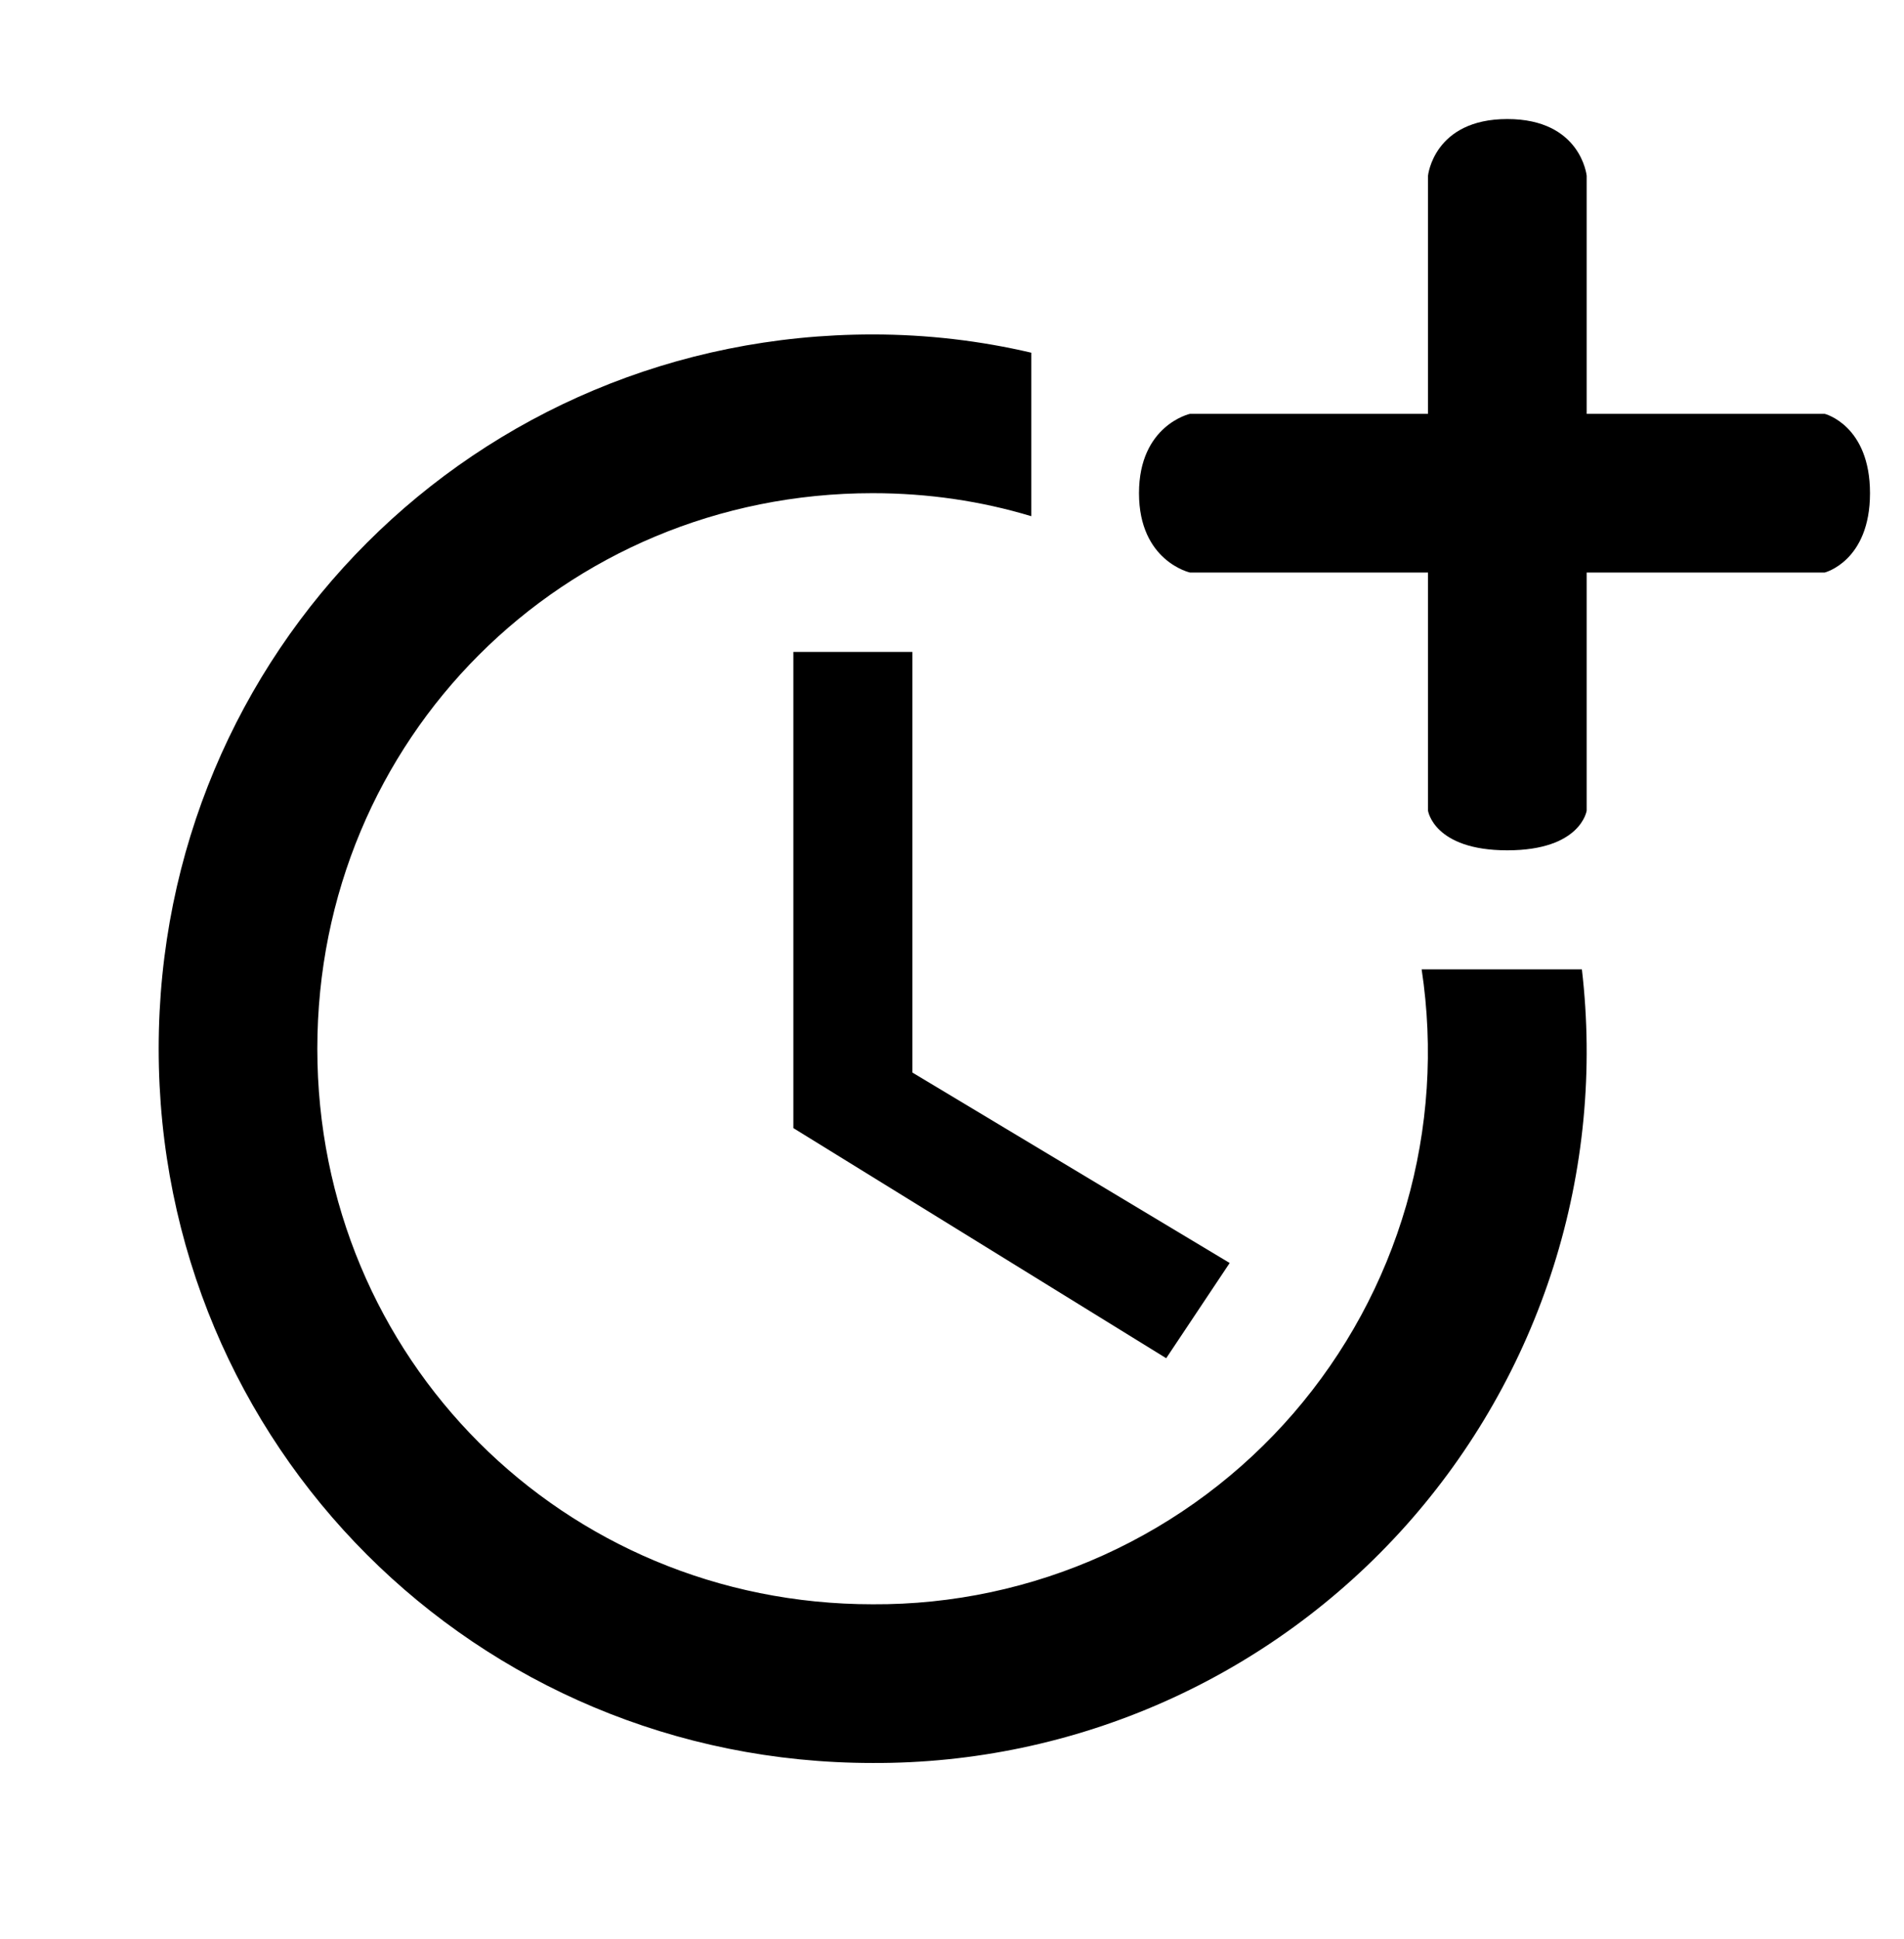 <svg class="svg-font" viewBox="0 0 56 57" fill="none" xmlns="http://www.w3.org/2000/svg">
<path d="M23.334 19.167V33.167L34.3 39.933L36.167 37.133L26.834 31.533V19.167H23.334Z" fill="currentColor"/>
<path d="M41.813 28.5C42.165 30.819 42.01 33.187 41.359 35.441C40.707 37.694 39.575 39.78 38.041 41.554C36.506 43.328 34.605 44.748 32.469 45.717C30.333 46.686 28.012 47.181 25.666 47.167C16.567 47.167 9.333 39.933 9.333 30.833C9.333 21.733 16.567 14.5 25.666 14.5C27.3 14.5 28.863 14.733 30.333 15.177V10.37C28.84 10.02 27.276 9.833 25.666 9.833C14 9.833 4.667 19.167 4.667 30.833C4.667 42.5 14 51.833 25.666 51.833C28.624 51.846 31.551 51.23 34.254 50.028C36.956 48.826 39.373 47.064 41.345 44.859C43.316 42.653 44.797 40.055 45.691 37.235C46.584 34.415 46.869 31.438 46.526 28.5H41.813Z" fill="currentColor"/>
<path d="M46.667 12.167V5.167C46.667 5.167 46.5 3.5 44.333 3.5C42.167 3.5 42 5.167 42 5.167V12.167H35C35 12.167 33.5 12.5 33.5 14.5C33.5 16.5 35 16.833 35 16.833H42V23.833C42 23.833 42.167 25 44.333 25C46.5 25 46.667 23.833 46.667 23.833V16.833H53.667C53.667 16.833 55 16.5 55 14.5C55 12.5 53.667 12.167 53.667 12.167H46.667Z" fill="currentColor"/>
</svg>
